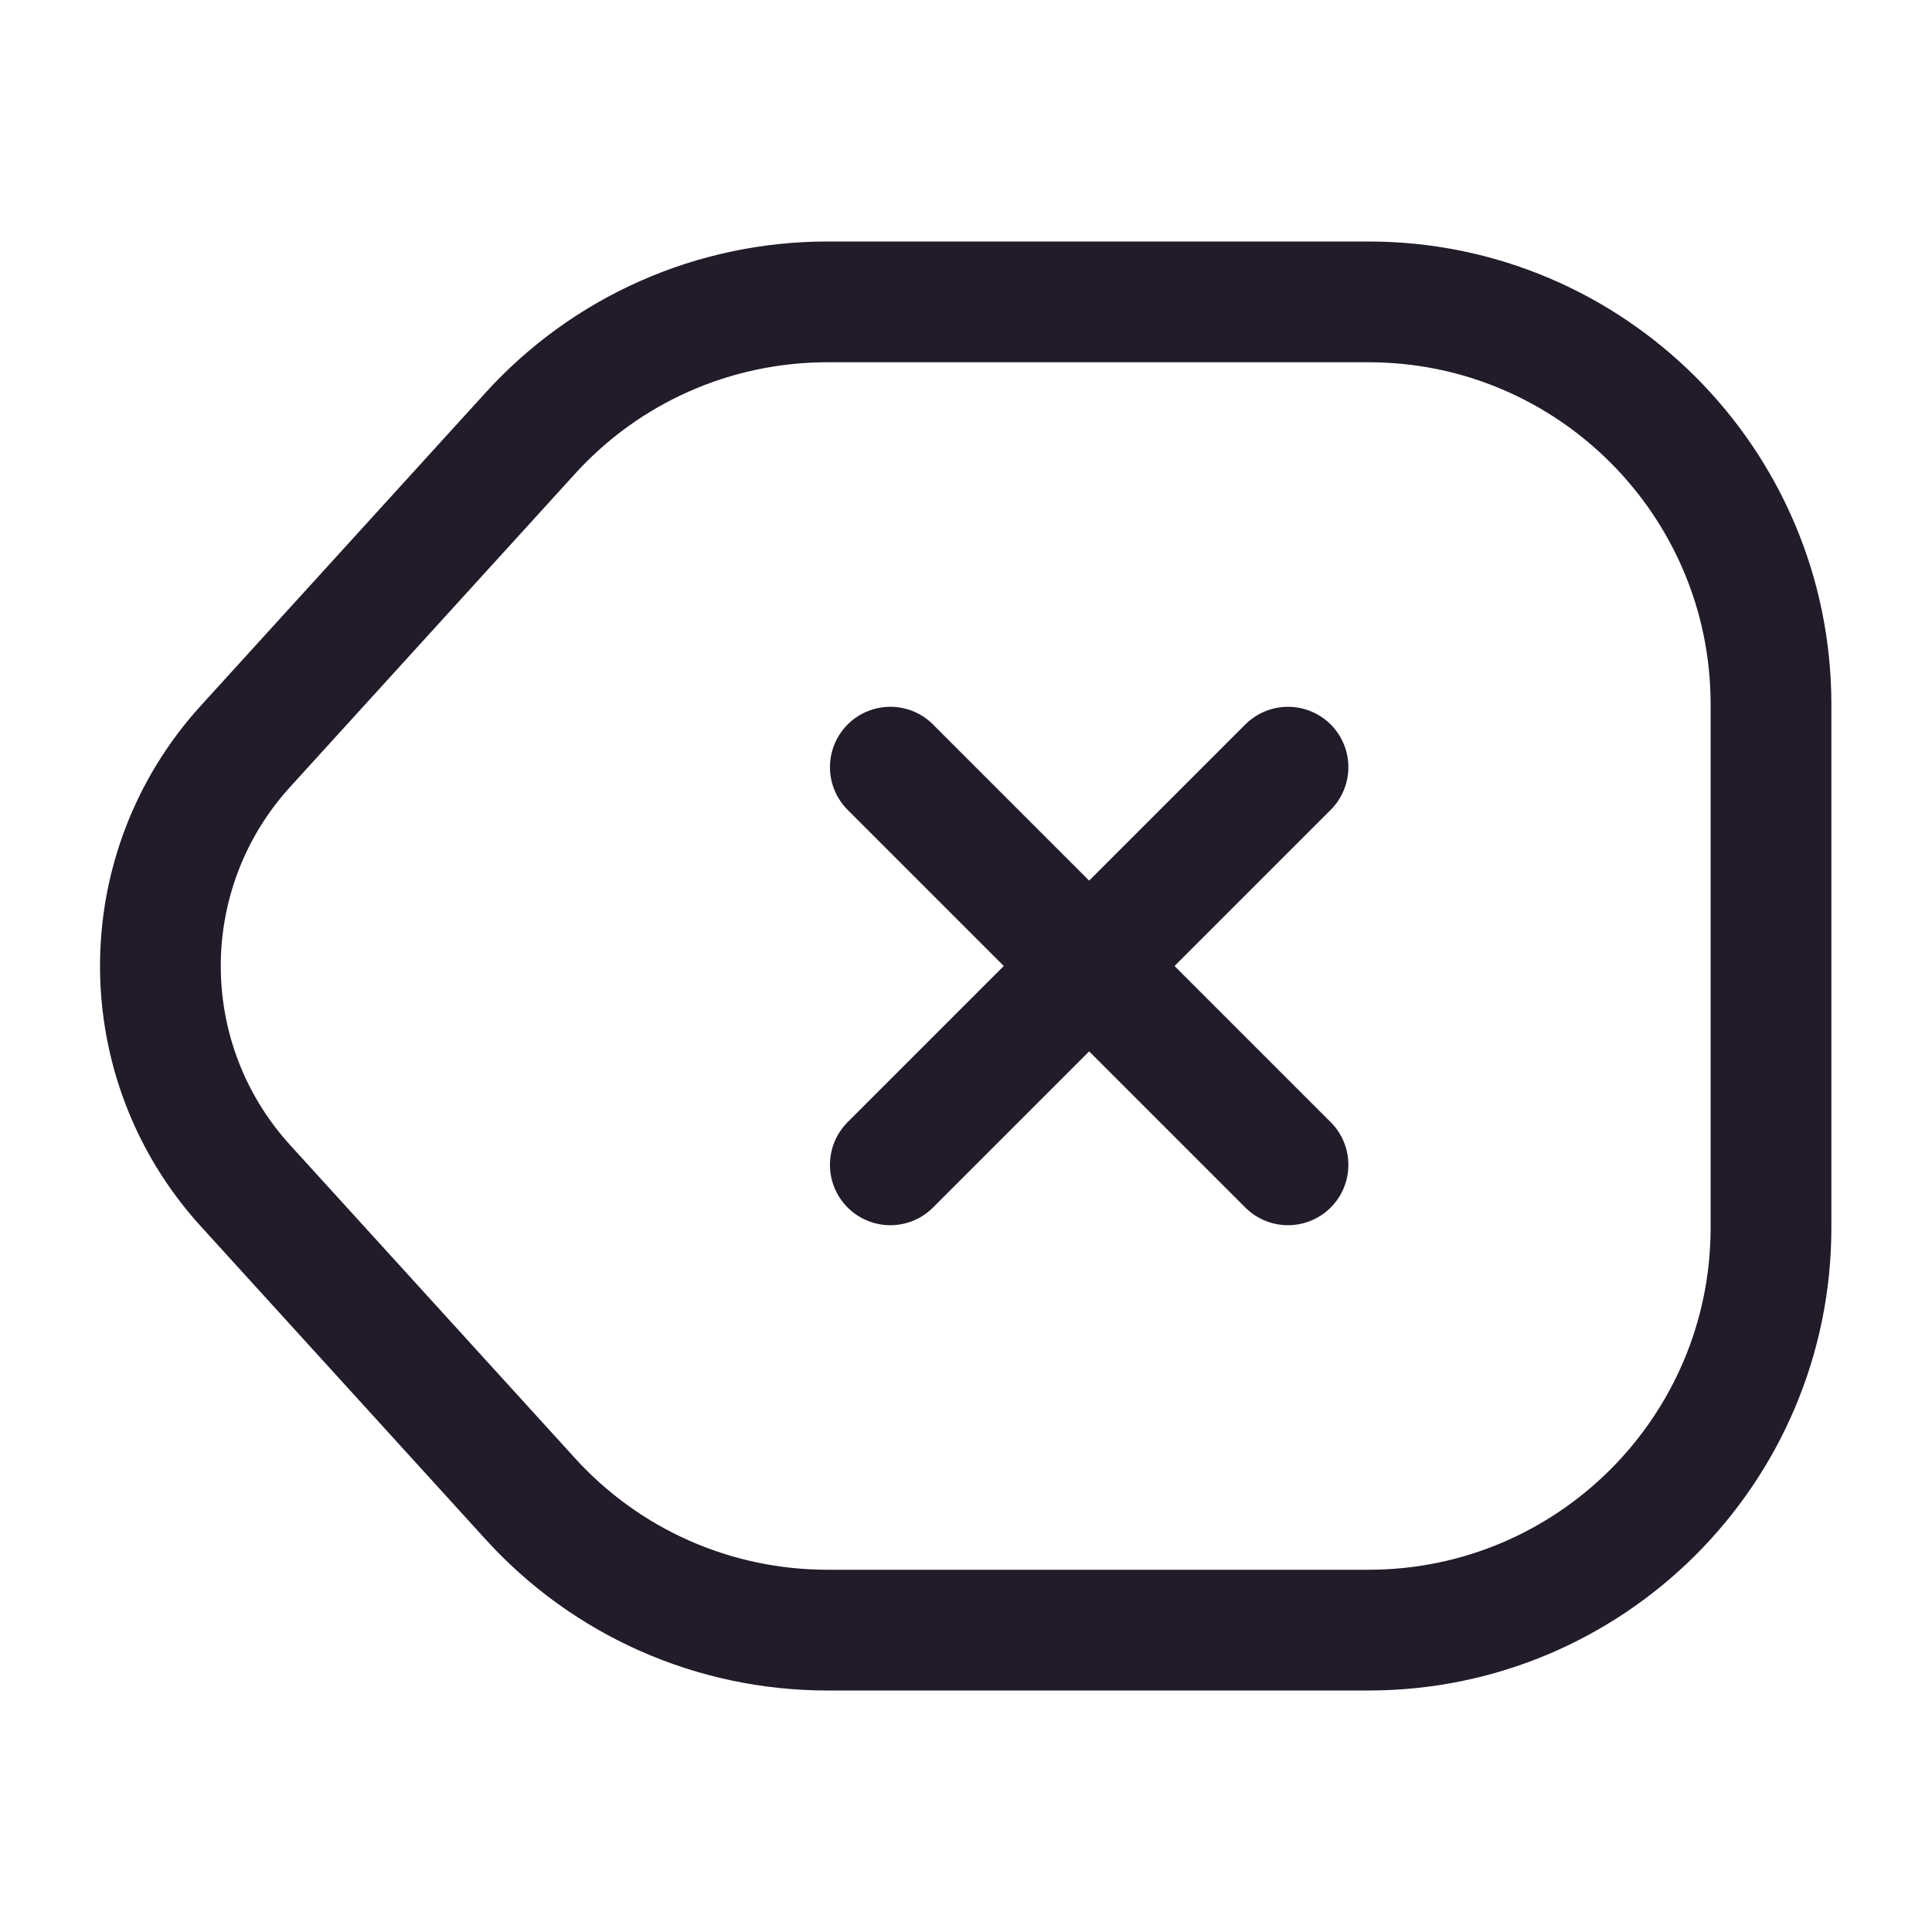 <svg width="24" height="24" viewBox="0 0 24 24" fill="none" xmlns="http://www.w3.org/2000/svg">
<path d="M10.28 20.25H17C19.76 20.25 22 18.01 22 15.25V8.75C22 5.99 19.76 3.75 17 3.75H10.28C8.87 3.75 7.53 4.34 6.58 5.39L3.05 9.27C1.64 10.82 1.64 13.18 3.05 14.73L6.58 18.61C7.53 19.66 8.87 20.25 10.28 20.25Z" stroke="#211B2A" stroke-width="1.5" stroke-linecap="round" stroke-linejoin="round"/>
<path d="M16 14.47L11.06 9.53" stroke="#211B2A" stroke-width="1.5" stroke-linecap="round"/>
<path d="M11.06 14.47L16 9.53" stroke="#211B2A" stroke-width="1.5" stroke-linecap="round"/>
</svg>
